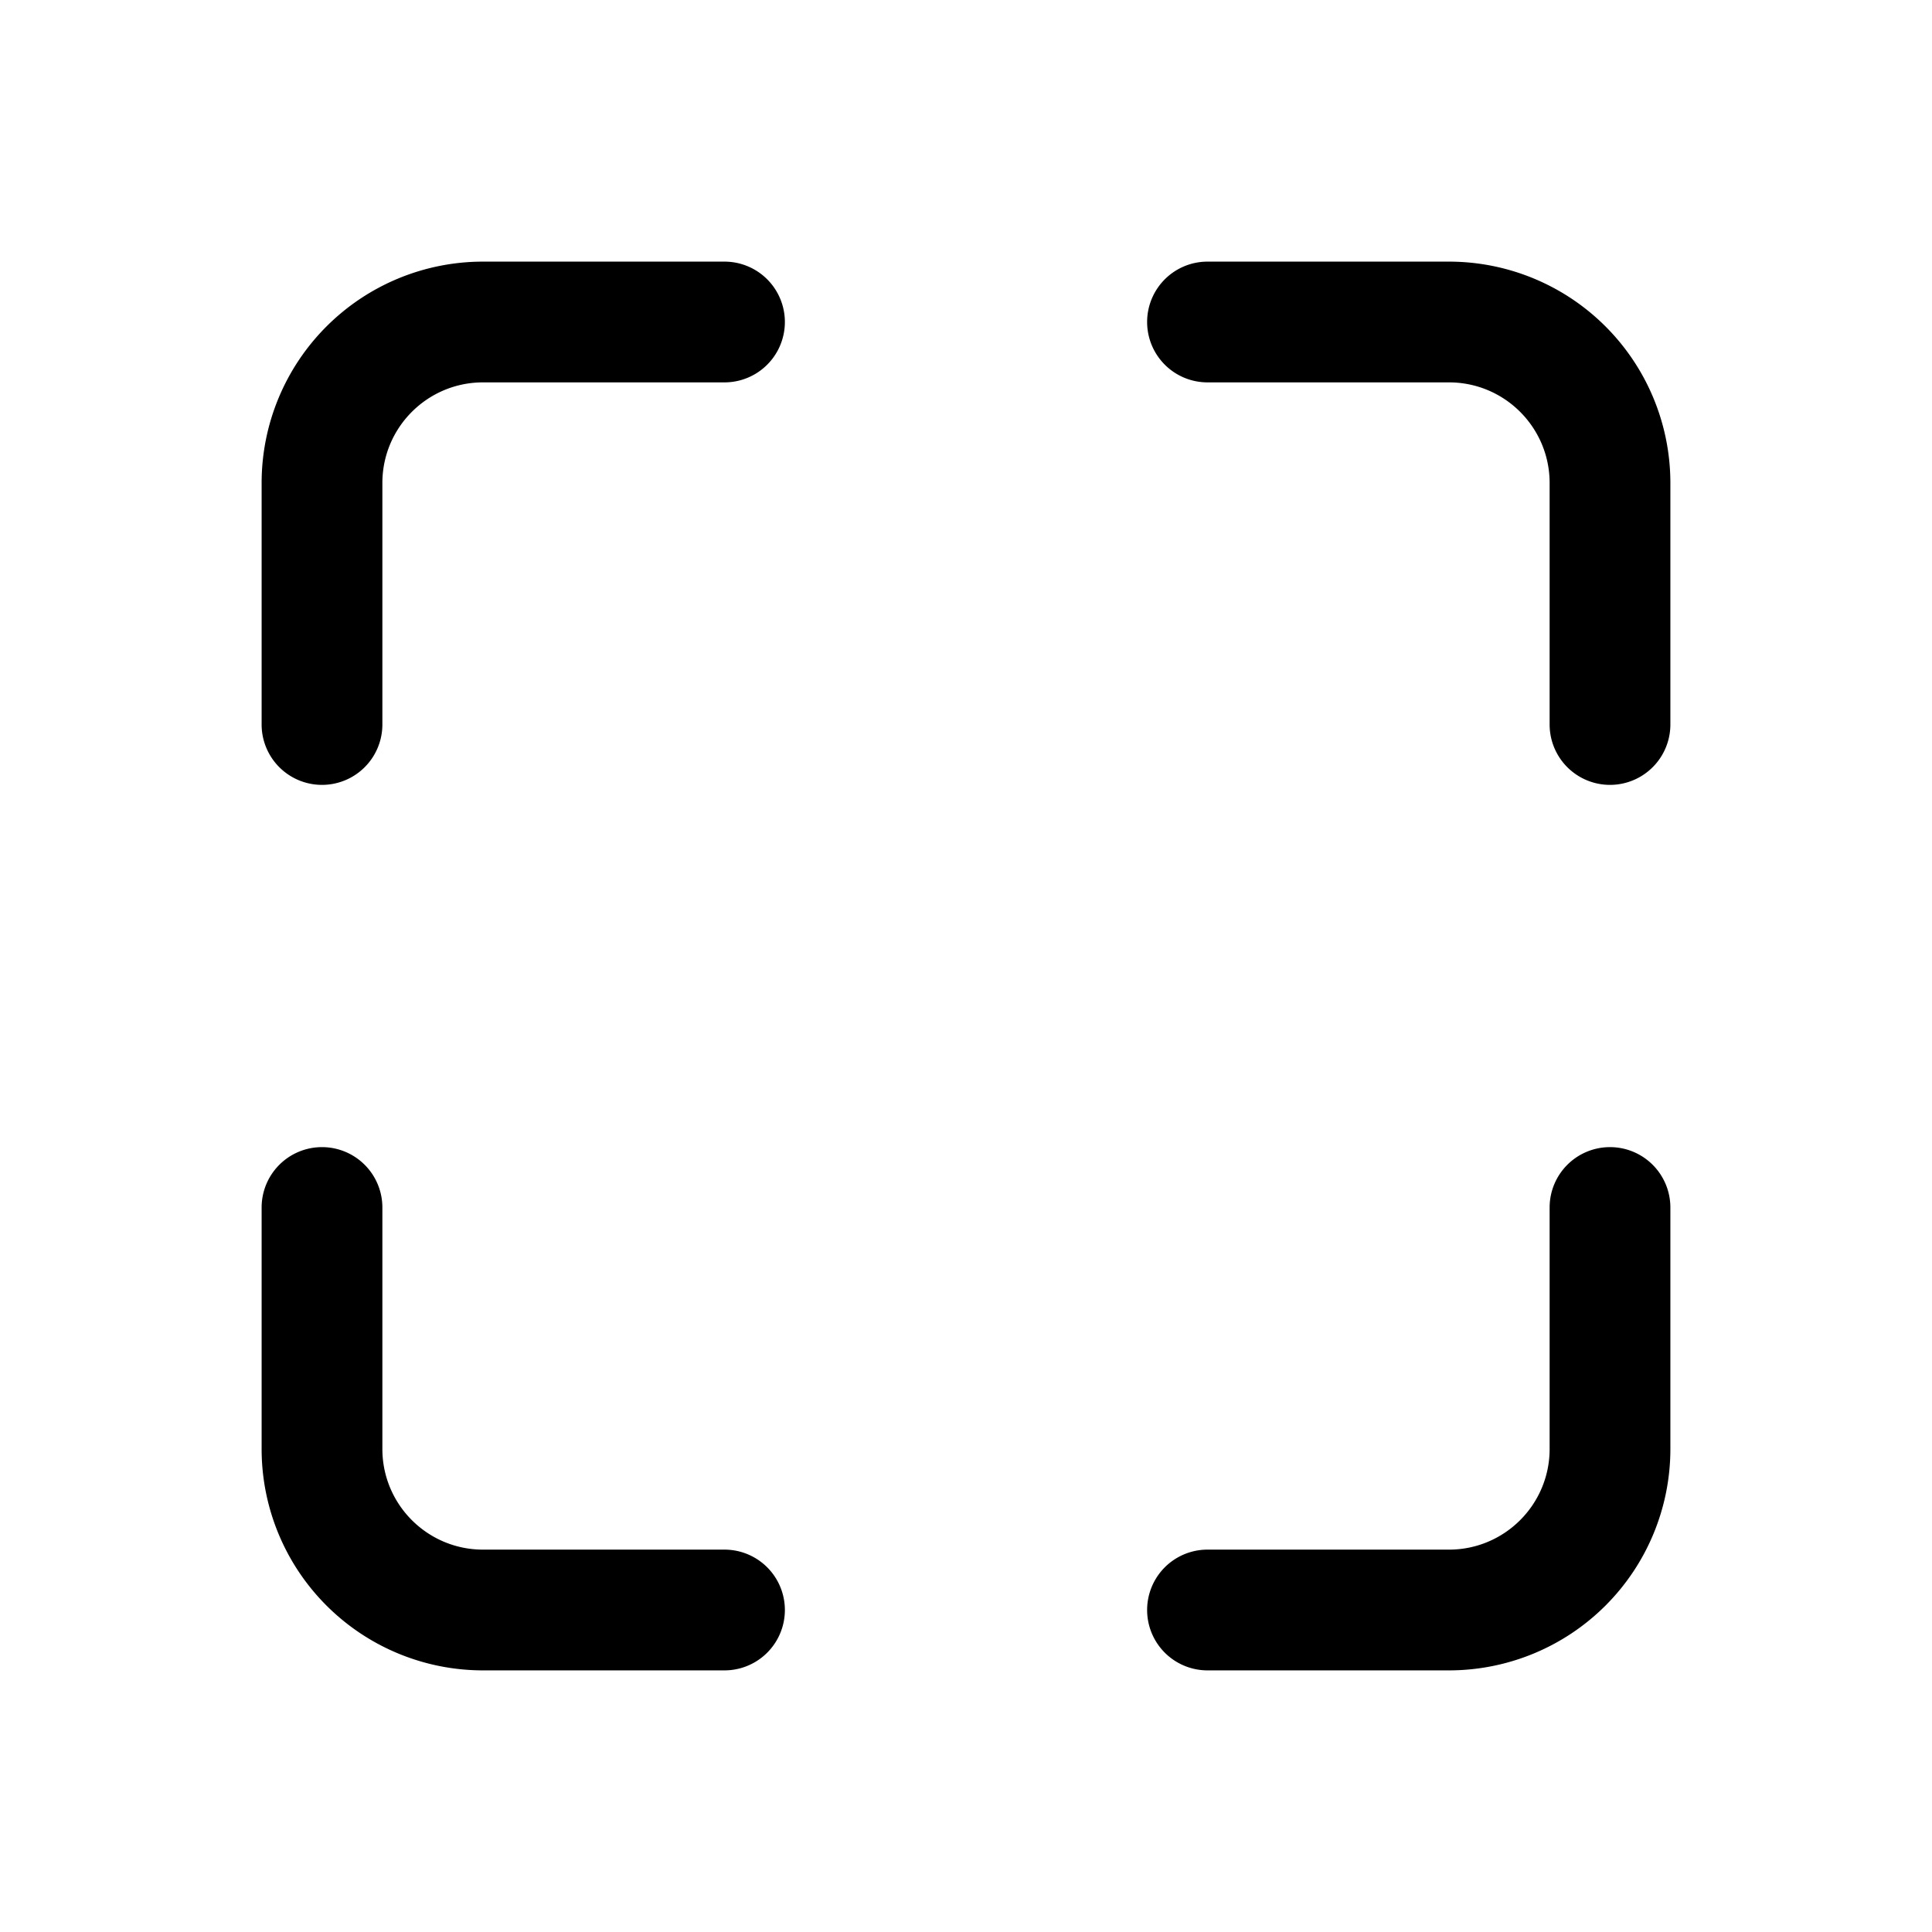 <svg xmlns="http://www.w3.org/2000/svg" width="200" height="200" viewBox="0 0 24 24"><path fill="#000000" fill-rule="evenodd" d="M6 4.75c-.69 0-1.25.56-1.25 1.25v3a.75.75 0 0 1-1.5 0V6A2.75 2.75 0 0 1 6 3.25h3a.75.75 0 0 1 0 1.5zM14.25 4a.75.75 0 0 1 .75-.75h3A2.75 2.75 0 0 1 20.75 6v3a.75.75 0 0 1-1.5 0V6c0-.69-.56-1.25-1.25-1.25h-3a.75.75 0 0 1-.75-.75M4 14.25a.75.75 0 0 1 .75.75v3c0 .69.56 1.25 1.25 1.25h3a.75.75 0 0 1 0 1.5H6A2.75 2.75 0 0 1 3.25 18v-3a.75.75 0 0 1 .75-.75m16 0a.75.75 0 0 1 .75.75v3A2.75 2.75 0 0 1 18 20.75h-3a.75.75 0 0 1 0-1.5h3c.69 0 1.25-.56 1.25-1.25v-3a.75.75 0 0 1 .75-.75" clip-rule="evenodd"/></svg>